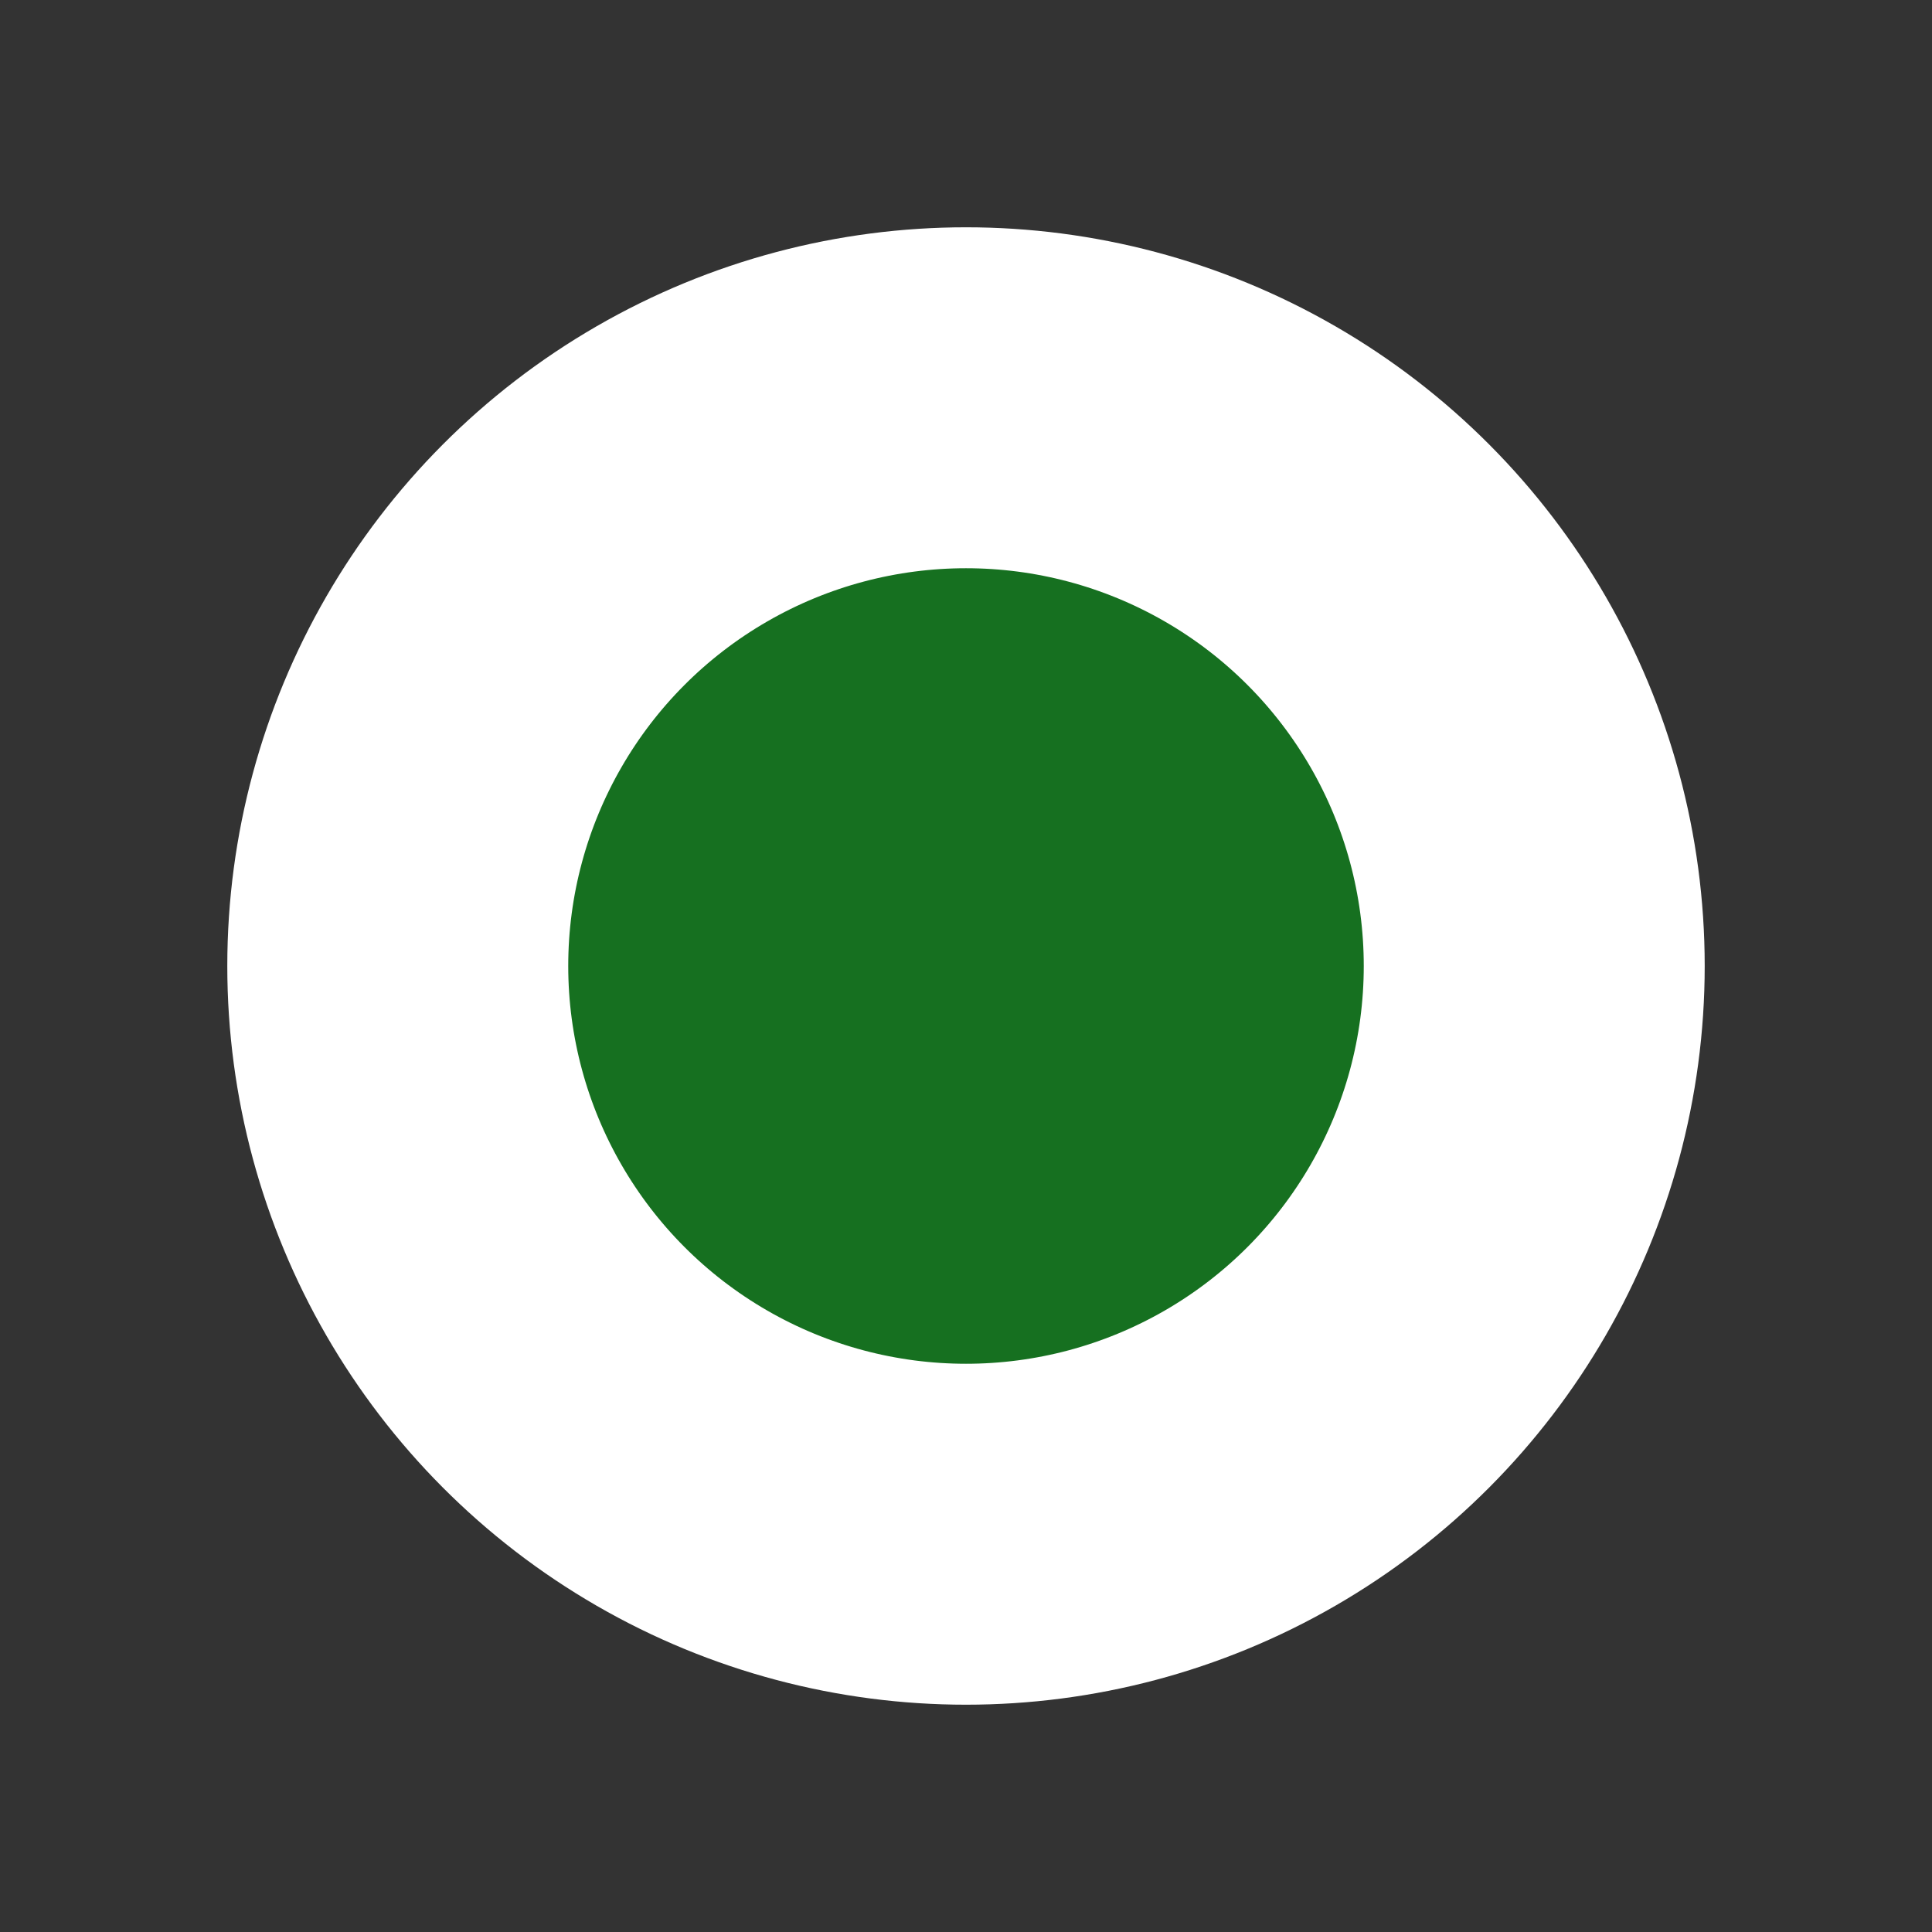 <svg xmlns="http://www.w3.org/2000/svg" width="17" height="17" viewBox="0 0 17 17">
  <rect x="0" y="0" width="17" height="17" fill="#333333" stroke="none"/>
  <defs>
    <style>
      .cls-1 {
        fill: #167020;
        stroke: #fff;
        stroke-linejoin: round;
        stroke-width: 3px;
      }
    </style>
  </defs>
  <circle id="active-dot.svg" class="cls-1" cx="8.5" cy="8.5" r="5"/>
</svg>
